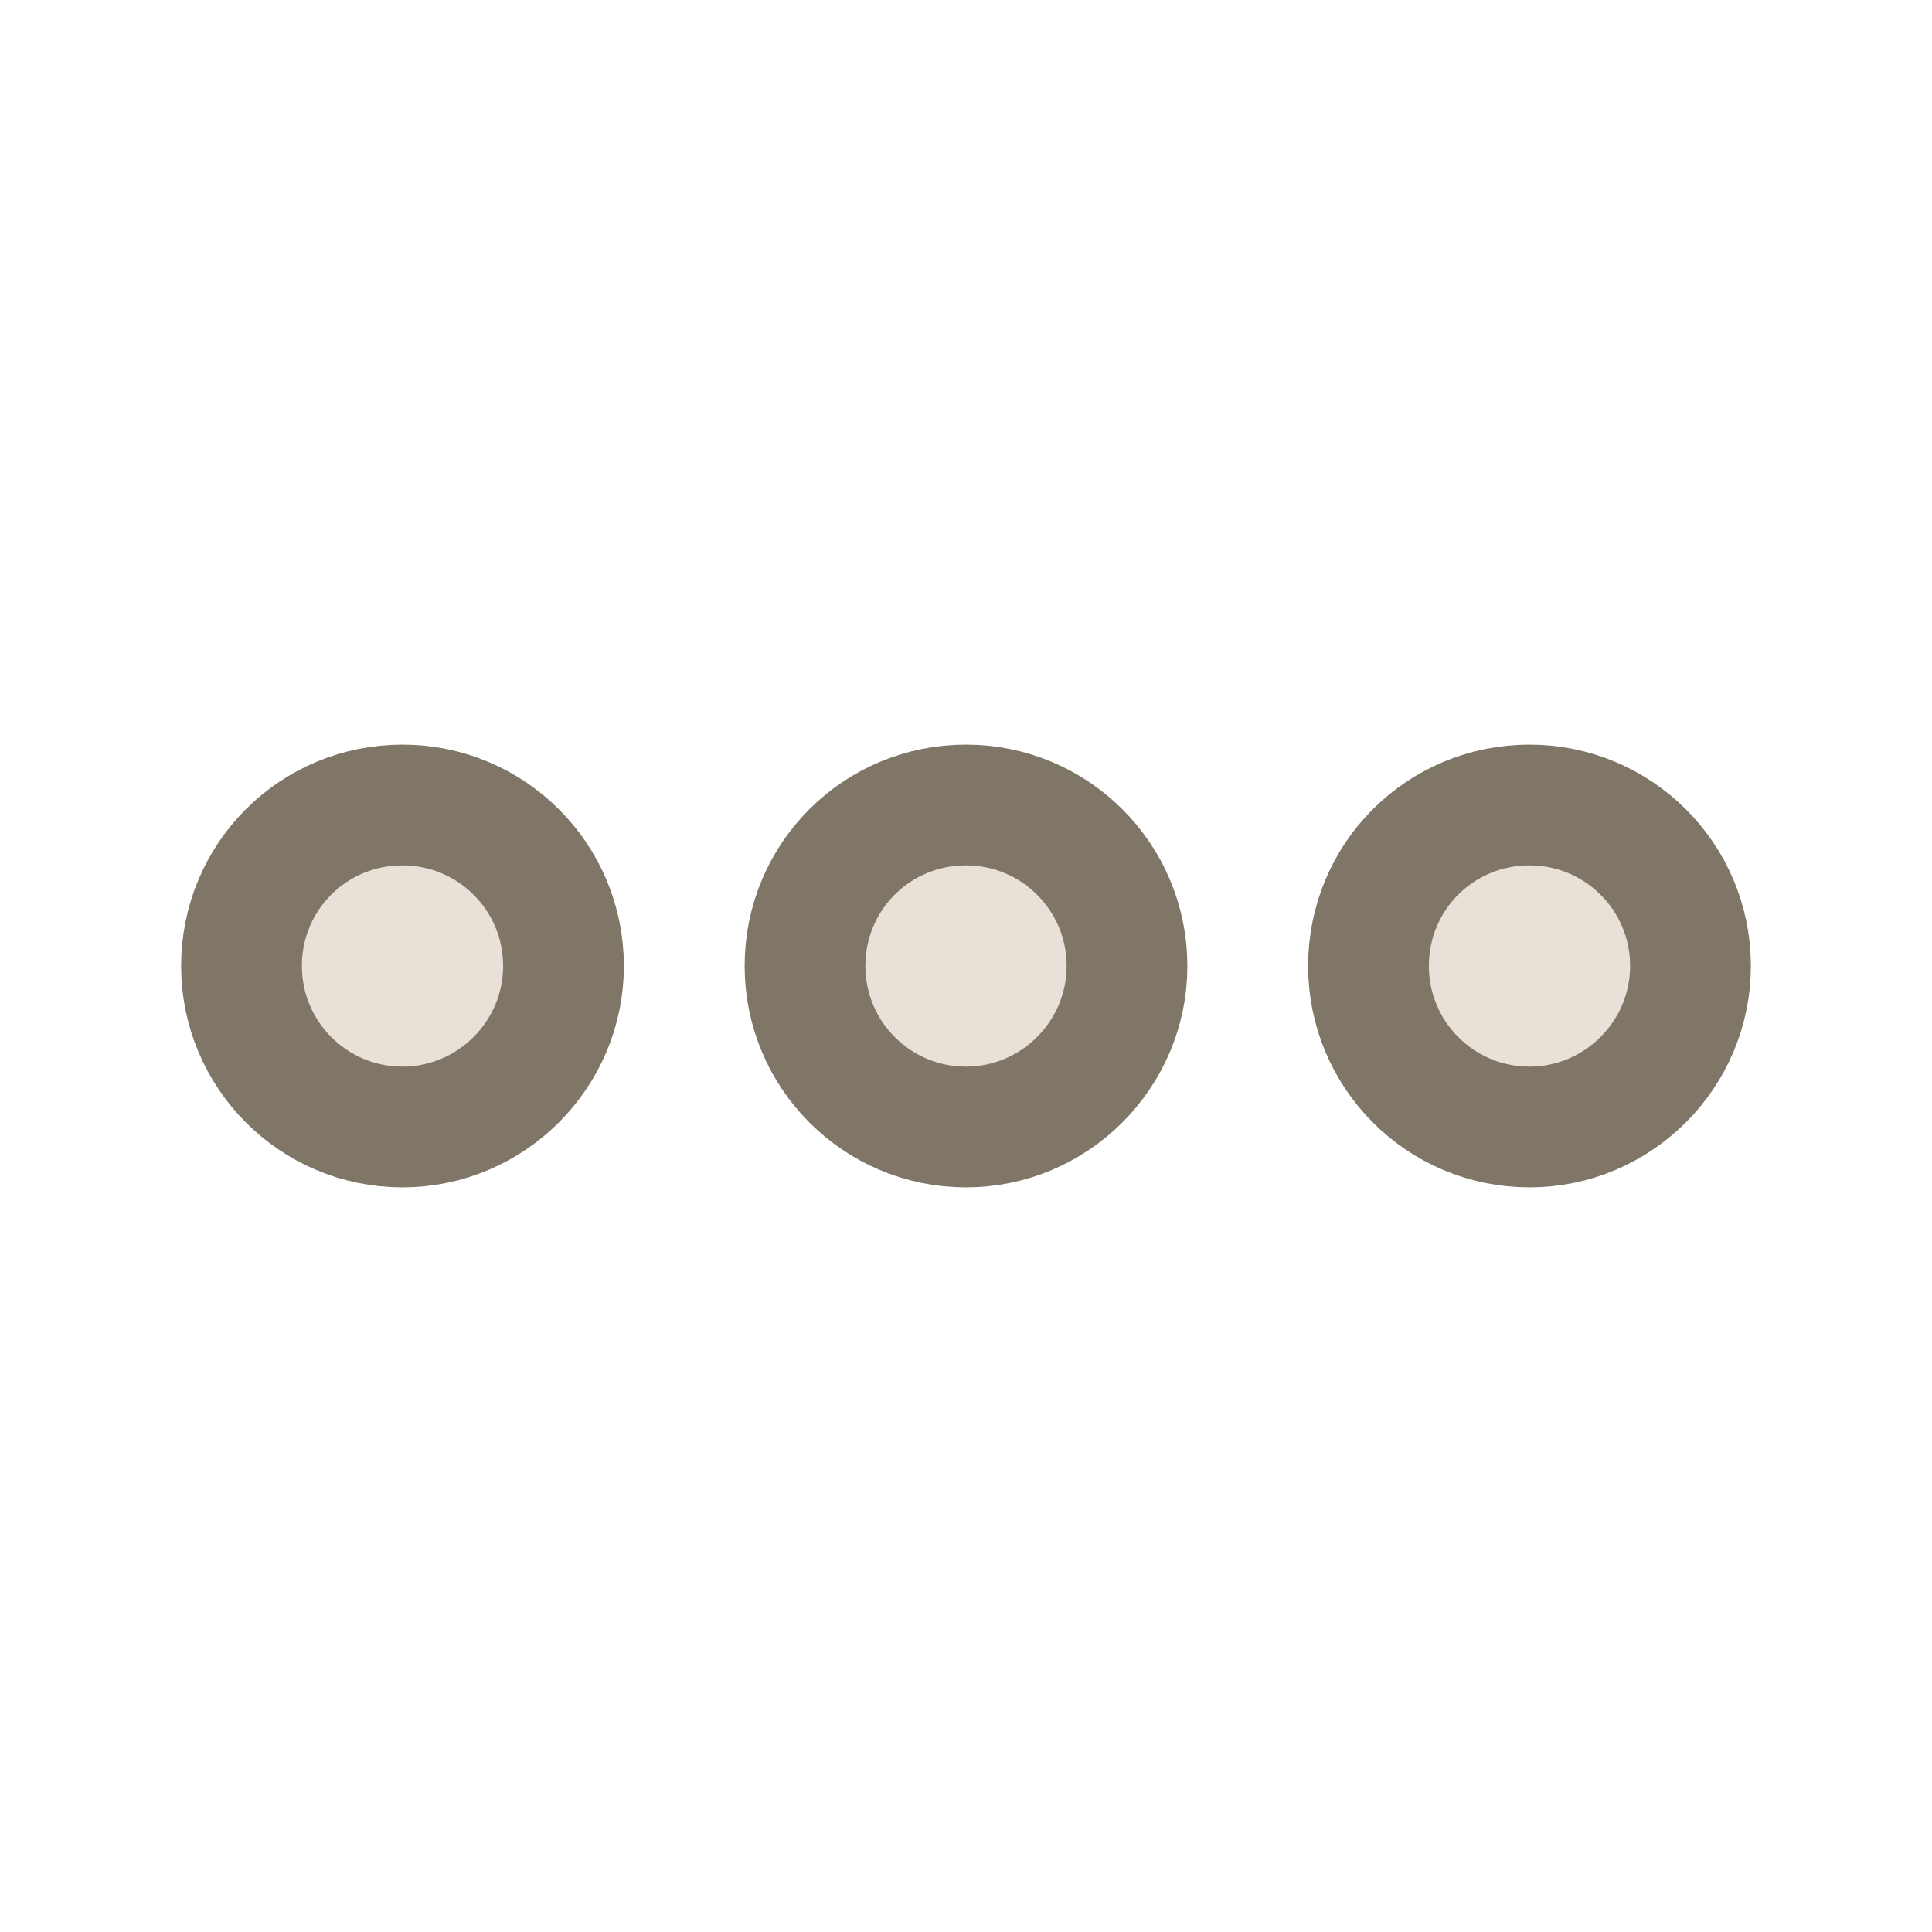 <svg width="24" height="24" viewBox="0 0 24 24" fill="none" xmlns="http://www.w3.org/2000/svg" xmlns:xlink="http://www.w3.org/1999/xlink">
	<desc>
			Created with Pixso.
	</desc>
	<defs>
		<clipPath id="clip6_3093">
			<rect width="24" height="24" fill="white" fill-opacity="0"/>
		</clipPath>
	</defs>
	<g clip-path="url(#clip6_3093)">
		<path d="M5 10C3.89 10 3 10.89 3 12C3 13.1 3.89 14 5 14C6.1 14 7 13.1 7 12C7 10.89 6.1 10 5 10Z" fill="#E9E1D8" fill-opacity="1" fill-rule="nonzero"/>
		<path d="M3 12C3 13.1 3.89 14 5 14C6.1 14 7 13.1 7 12C7 10.89 6.1 10 5 10C3.89 10 3 10.89 3 12Z" stroke="#7F7667" stroke-opacity="1" stroke-width="1.5"/>
		<path d="M19 10C17.89 10 17 10.89 17 12C17 13.1 17.89 14 19 14C20.1 14 21 13.1 21 12C21 10.89 20.1 10 19 10Z" fill="#E9E1D8" fill-opacity="1" fill-rule="nonzero"/>
		<path d="M17 12C17 13.1 17.89 14 19 14C20.1 14 21 13.1 21 12C21 10.89 20.1 10 19 10C17.89 10 17 10.89 17 12Z" stroke="#7F7667" stroke-opacity="1" stroke-width="1.5"/>
		<path d="M12 10C10.89 10 10 10.89 10 12C10 13.1 10.89 14 12 14C13.1 14 14 13.1 14 12C14 10.89 13.1 10 12 10Z" fill="#E9E1D8" fill-opacity="1" fill-rule="nonzero"/>
		<path d="M10 12C10 13.1 10.89 14 12 14C13.1 14 14 13.1 14 12C14 10.89 13.1 10 12 10C10.89 10 10 10.89 10 12Z" stroke="#7F7667" stroke-opacity="1" stroke-width="1.5"/>
	</g>
</svg>
